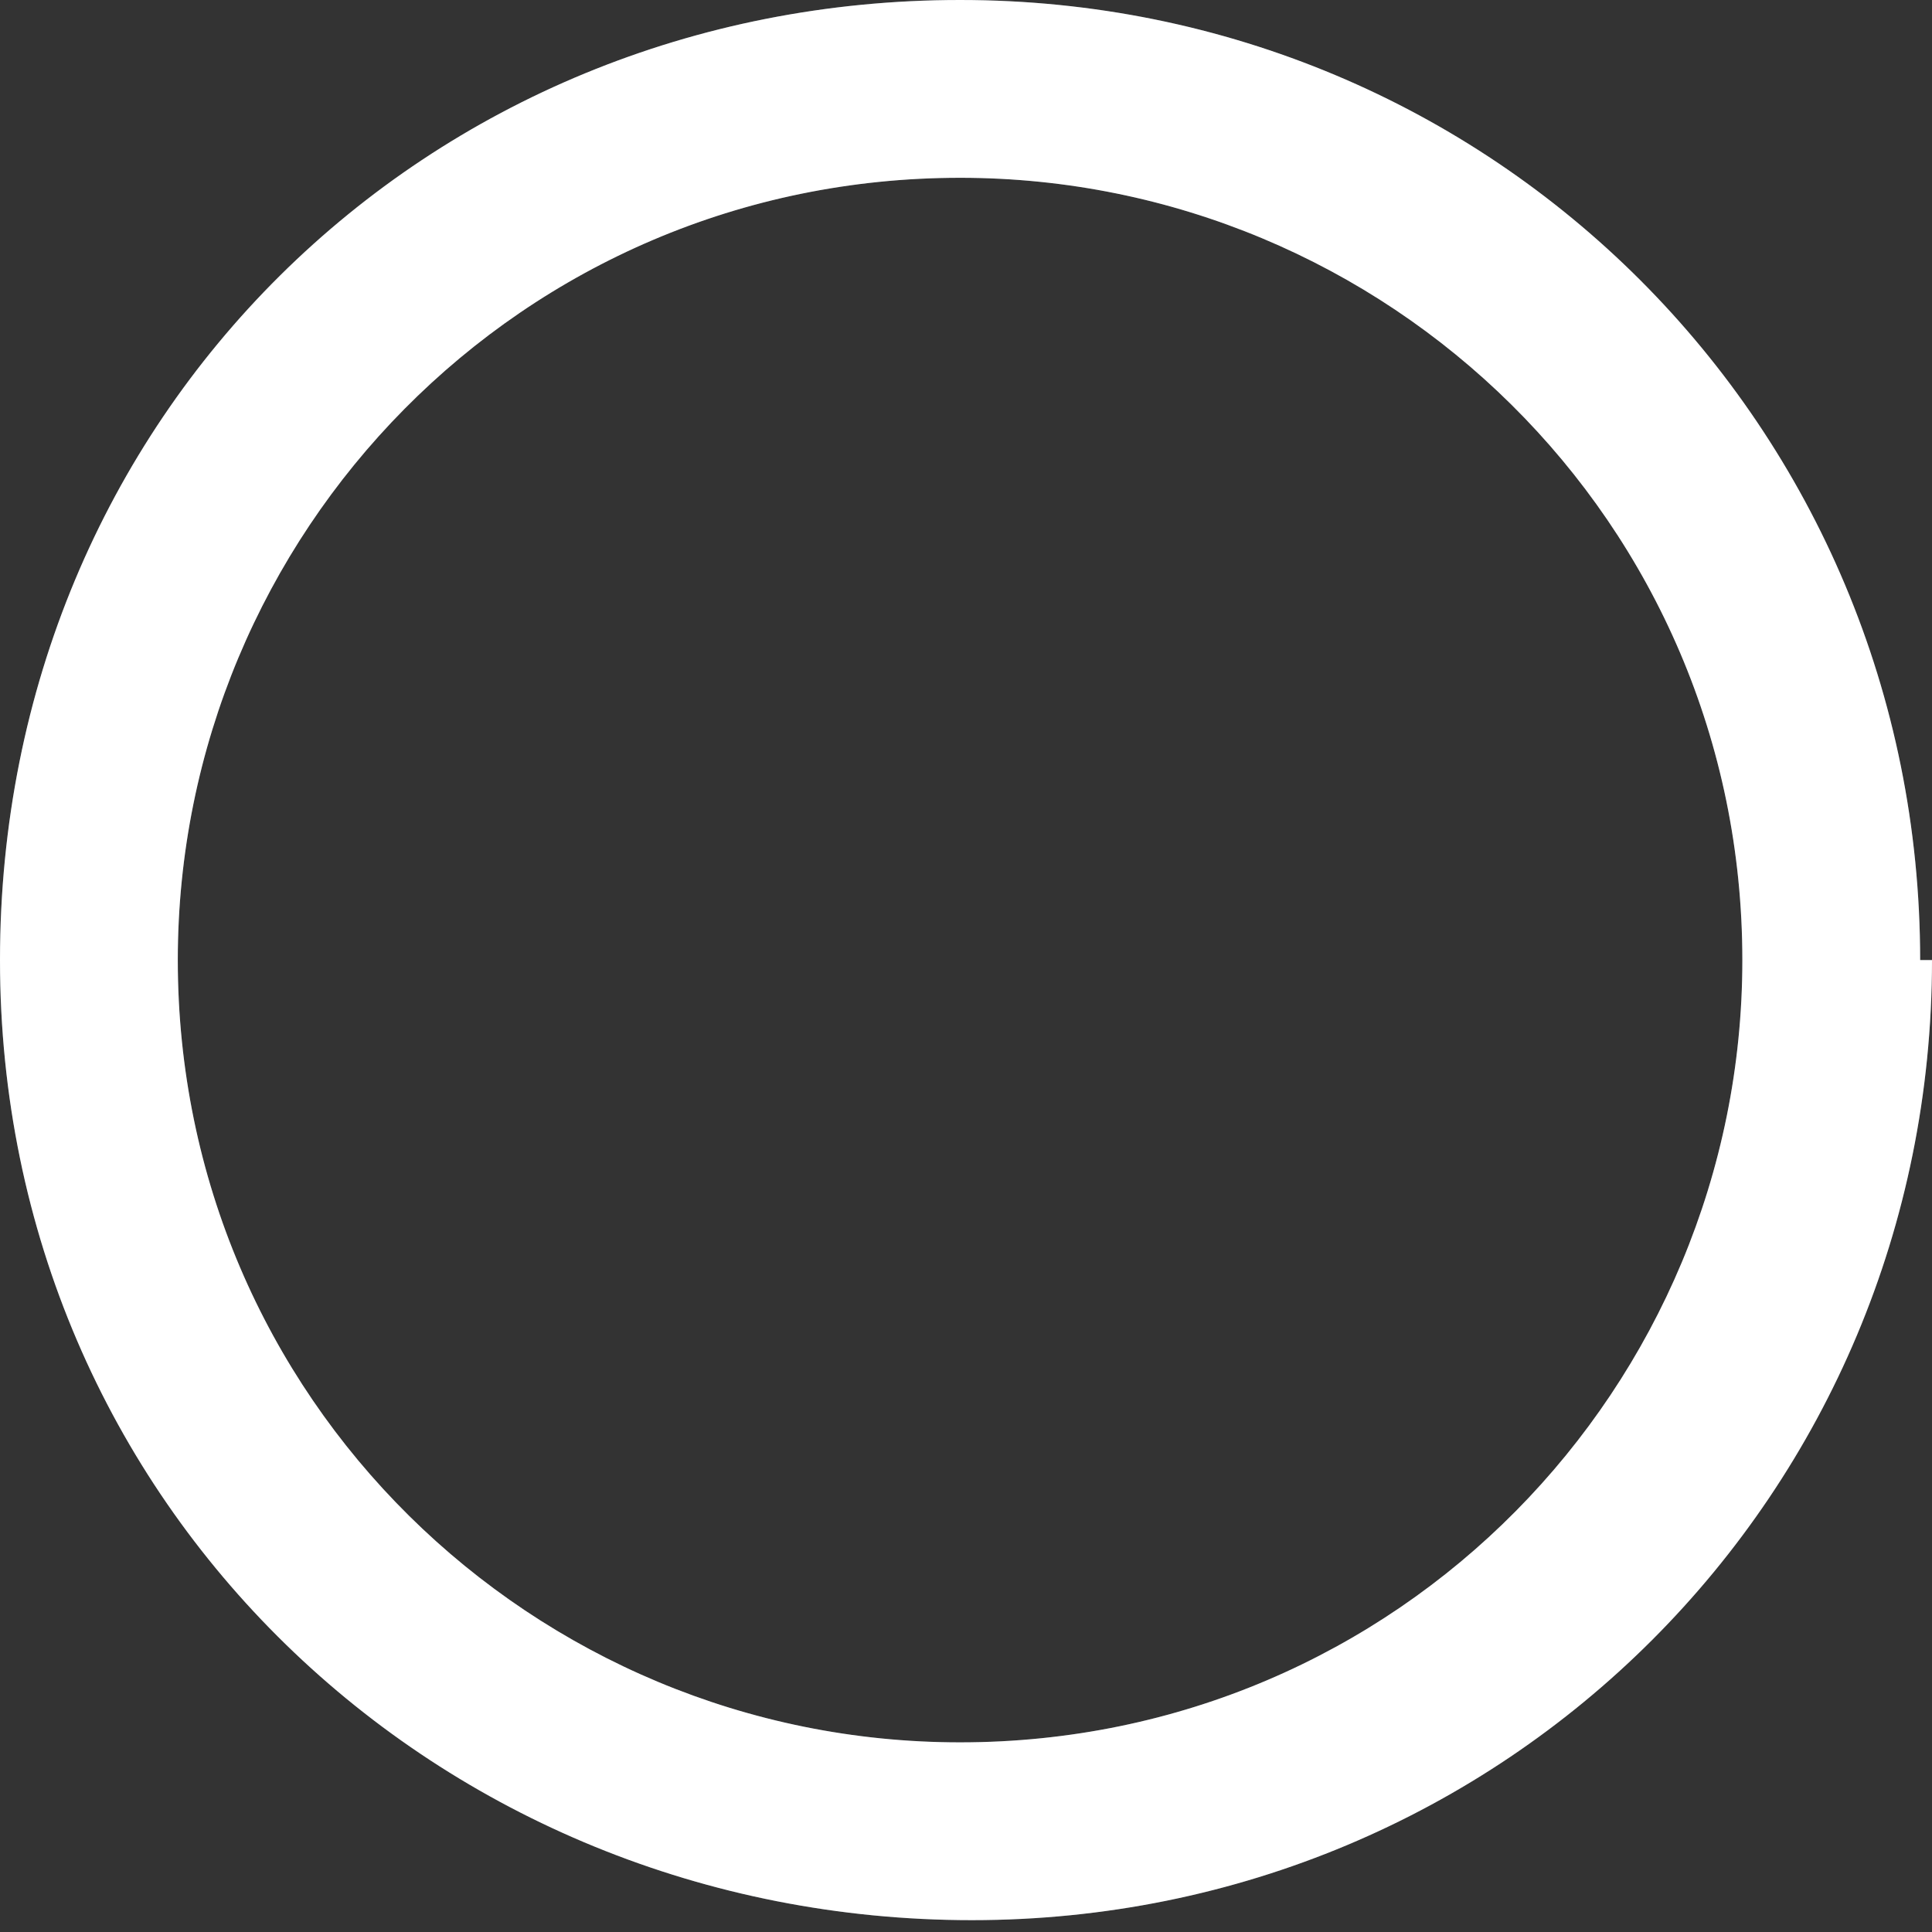 <?xml version="1.0" encoding="UTF-8"?>
<svg id="Layer_1" data-name="Layer 1" xmlns="http://www.w3.org/2000/svg" version="1.1" xmlns:xlink="http://www.w3.org/1999/xlink" viewBox="0 0 16.3 16.3">
  <rect x="0" y="0" width="16.3" height="16.3" fill="#333333" stroke="none"/>
  <defs>
    <style>
      .cls-1, .cls-2 {
        fill: #5a6168;
      }

      .cls-1, .cls-3 {
        stroke-width: 0px;
      }

      .cls-4 {
        clip-path: url(#clippath);
      }

      .cls-3 {
        fill: #fff;
      }
    </style>
    <clipPath id="clippath">
      <path id="circle-regular-2" data-name="circle-regular" class="cls-1" d="M16.3,8.1c0,4.5-3.6,8.1-8.1,8.1S0,12.7,0,8.1,3.6,0,8.1,0c4.5,0,8.1,3.6,8.1,8.1h0ZM8.1,1.5c-3.7,0-6.6,3-6.6,6.6,0,3.7,3,6.6,6.6,6.6,3.7,0,6.6-3,6.6-6.6,0-3.7-3-6.6-6.6-6.6,0,0,0,0,0,0Z"/>
    </clipPath>
  </defs>
  <path id="circle-regular" class="cls-2" d="M16.3,8.1c0,4.5-3.6,8.1-8.1,8.1S0,12.7,0,8.1,3.6,0,8.1,0c4.5,0,8.1,3.6,8.1,8.1h0ZM8.1,1.5c-3.7,0-6.6,3-6.6,6.6,0,3.7,3,6.6,6.6,6.6,3.7,0,6.6-3,6.6-6.6,0-3.7-3-6.6-6.6-6.6,0,0,0,0,0,0Z"/>
  <g class="cls-4">
    <rect class="cls-3" x="-9.1" y="-8.8" width="30.4" height="28.5"/>
  </g>
</svg>